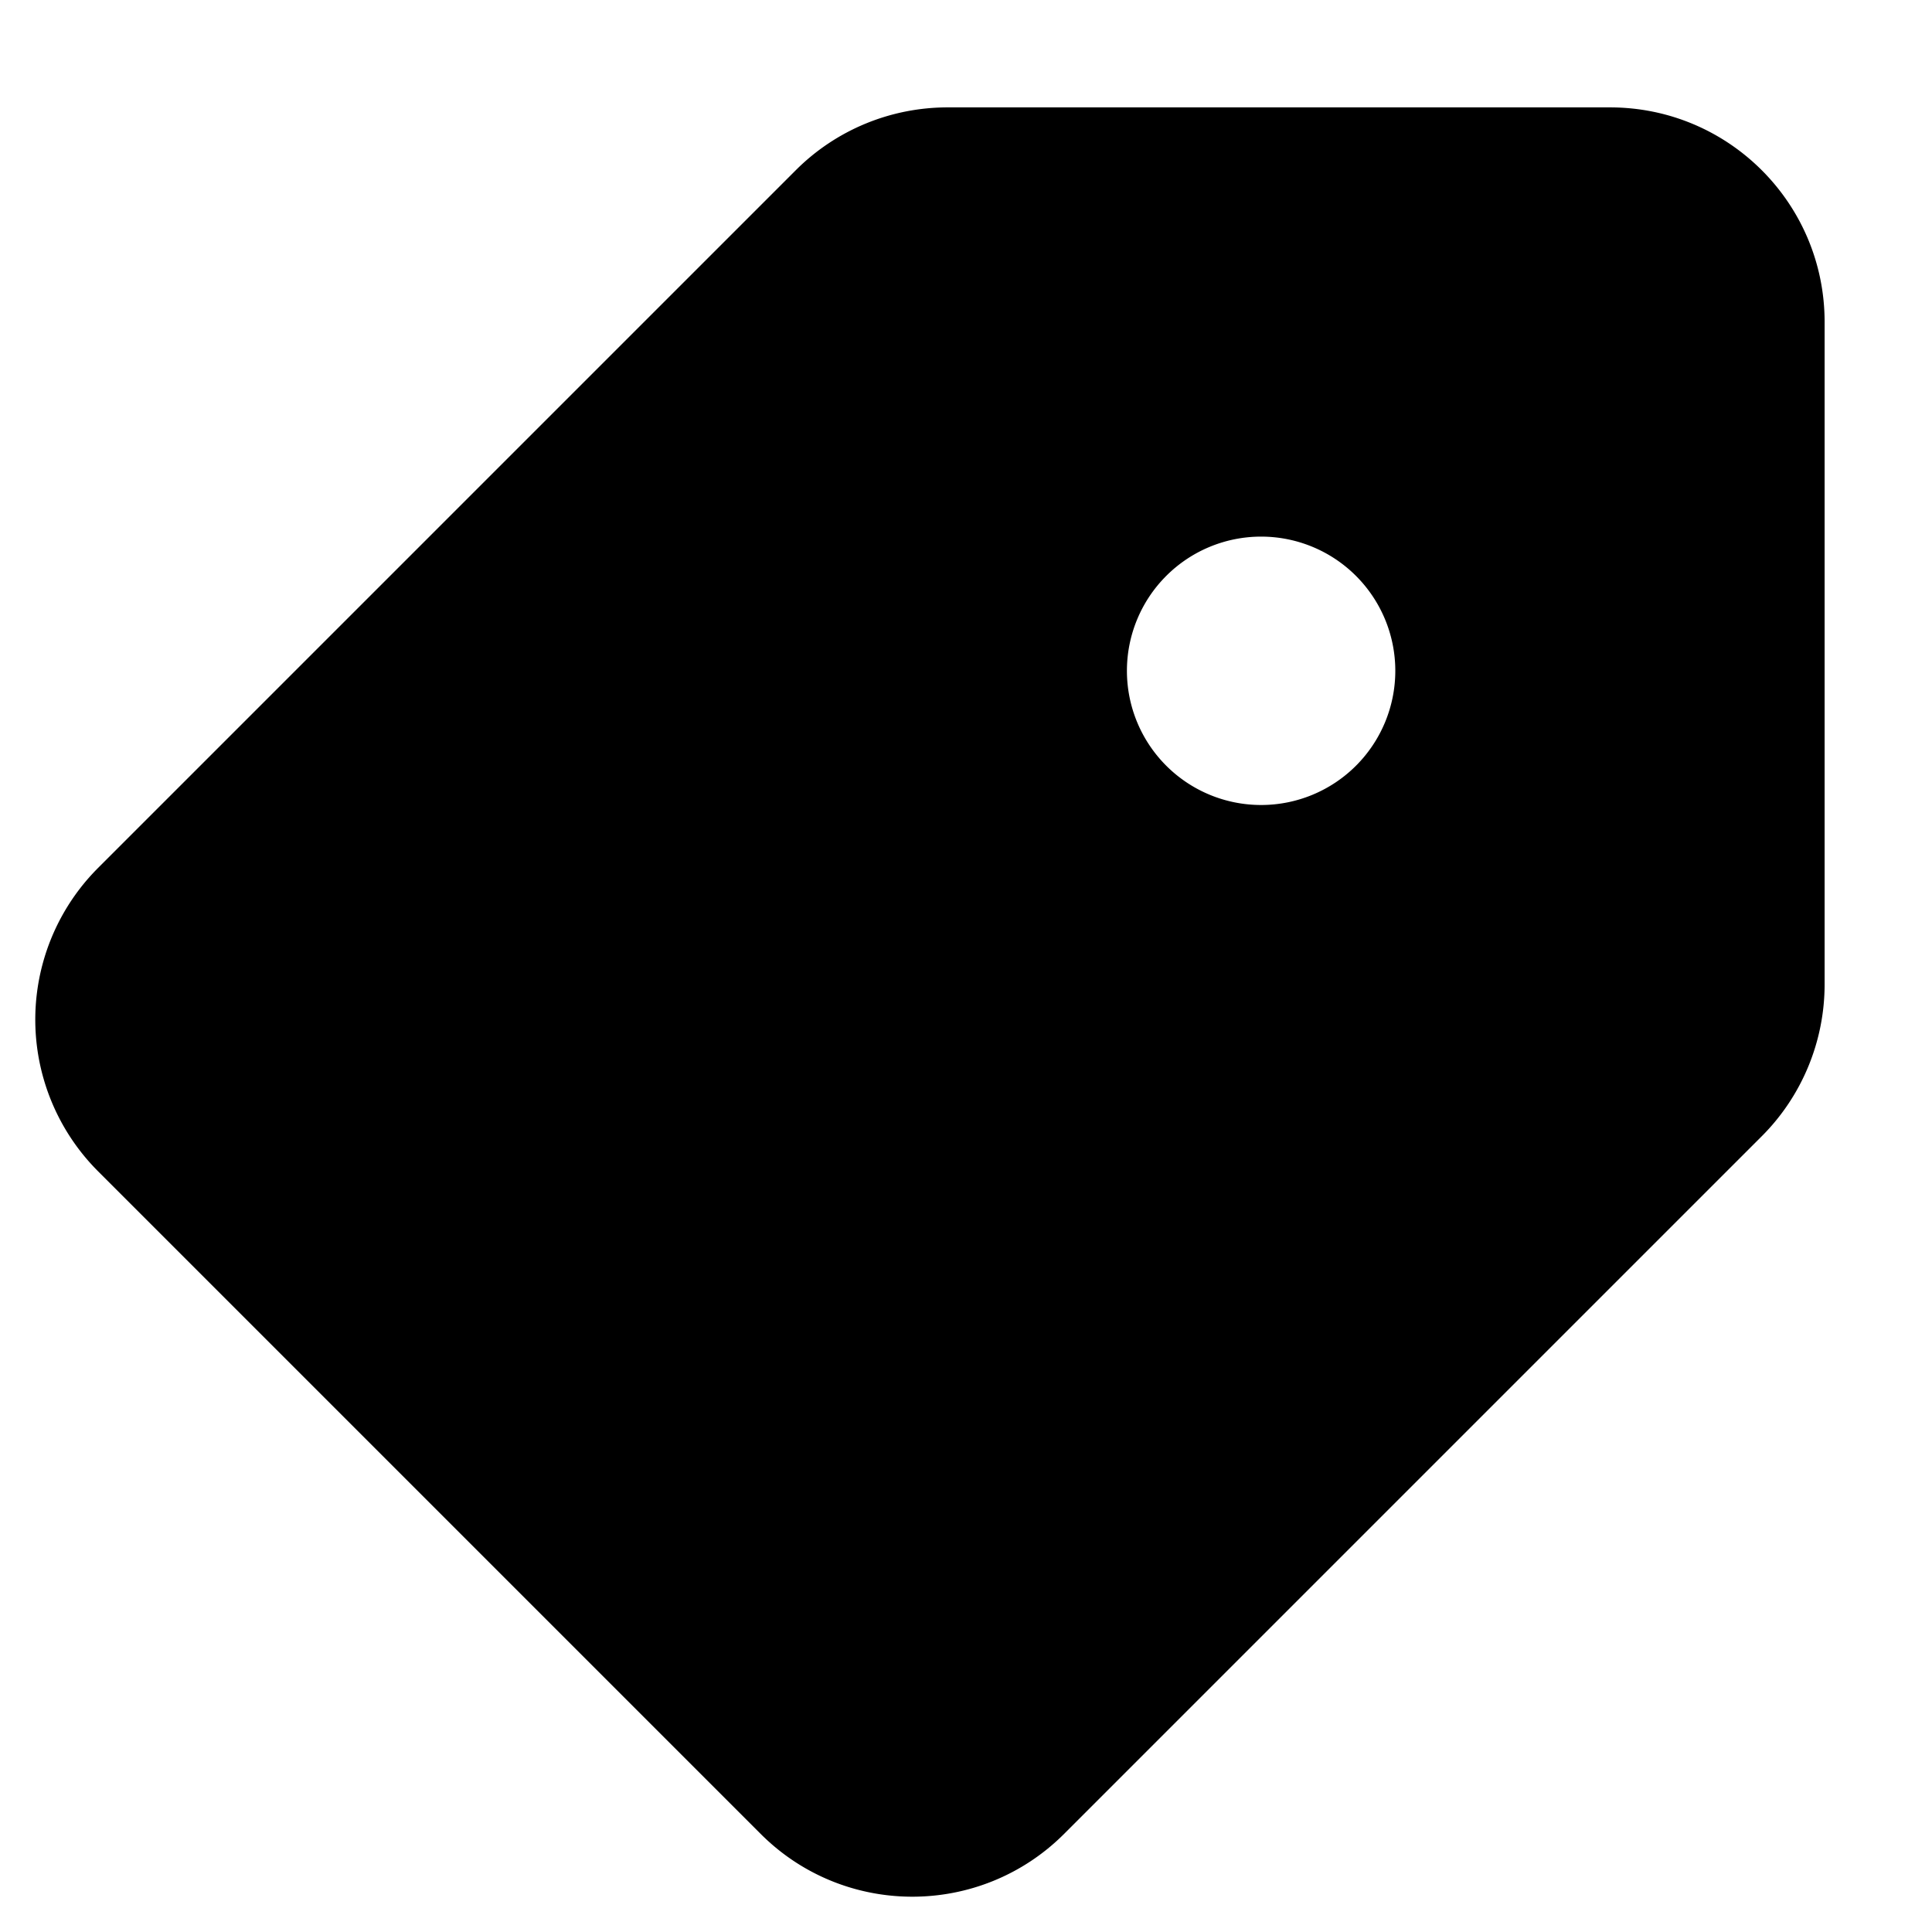 <svg
  width="12"
  height="12"
  viewBox="0 0 12 12"
  xmlns="http://www.w3.org/2000/svg"
>
  <path
    fill-rule="evenodd"
    clip-rule="evenodd"
    d="M4.943 1.057L.61 5.39a1.333 1.333 0 000 1.886l4.114 4.114c.52.521 1.365.521 1.886 0l4.333-4.333c.25-.25.39-.59.39-.943V2c0-.737-.597-1.333-1.333-1.333H5.886c-.354 0-.693.14-.943.39zM7.833 5a.833.833 0 100-1.667.833.833 0 000 1.667z"
    fill="currentColor"
  ></path>
</svg>
